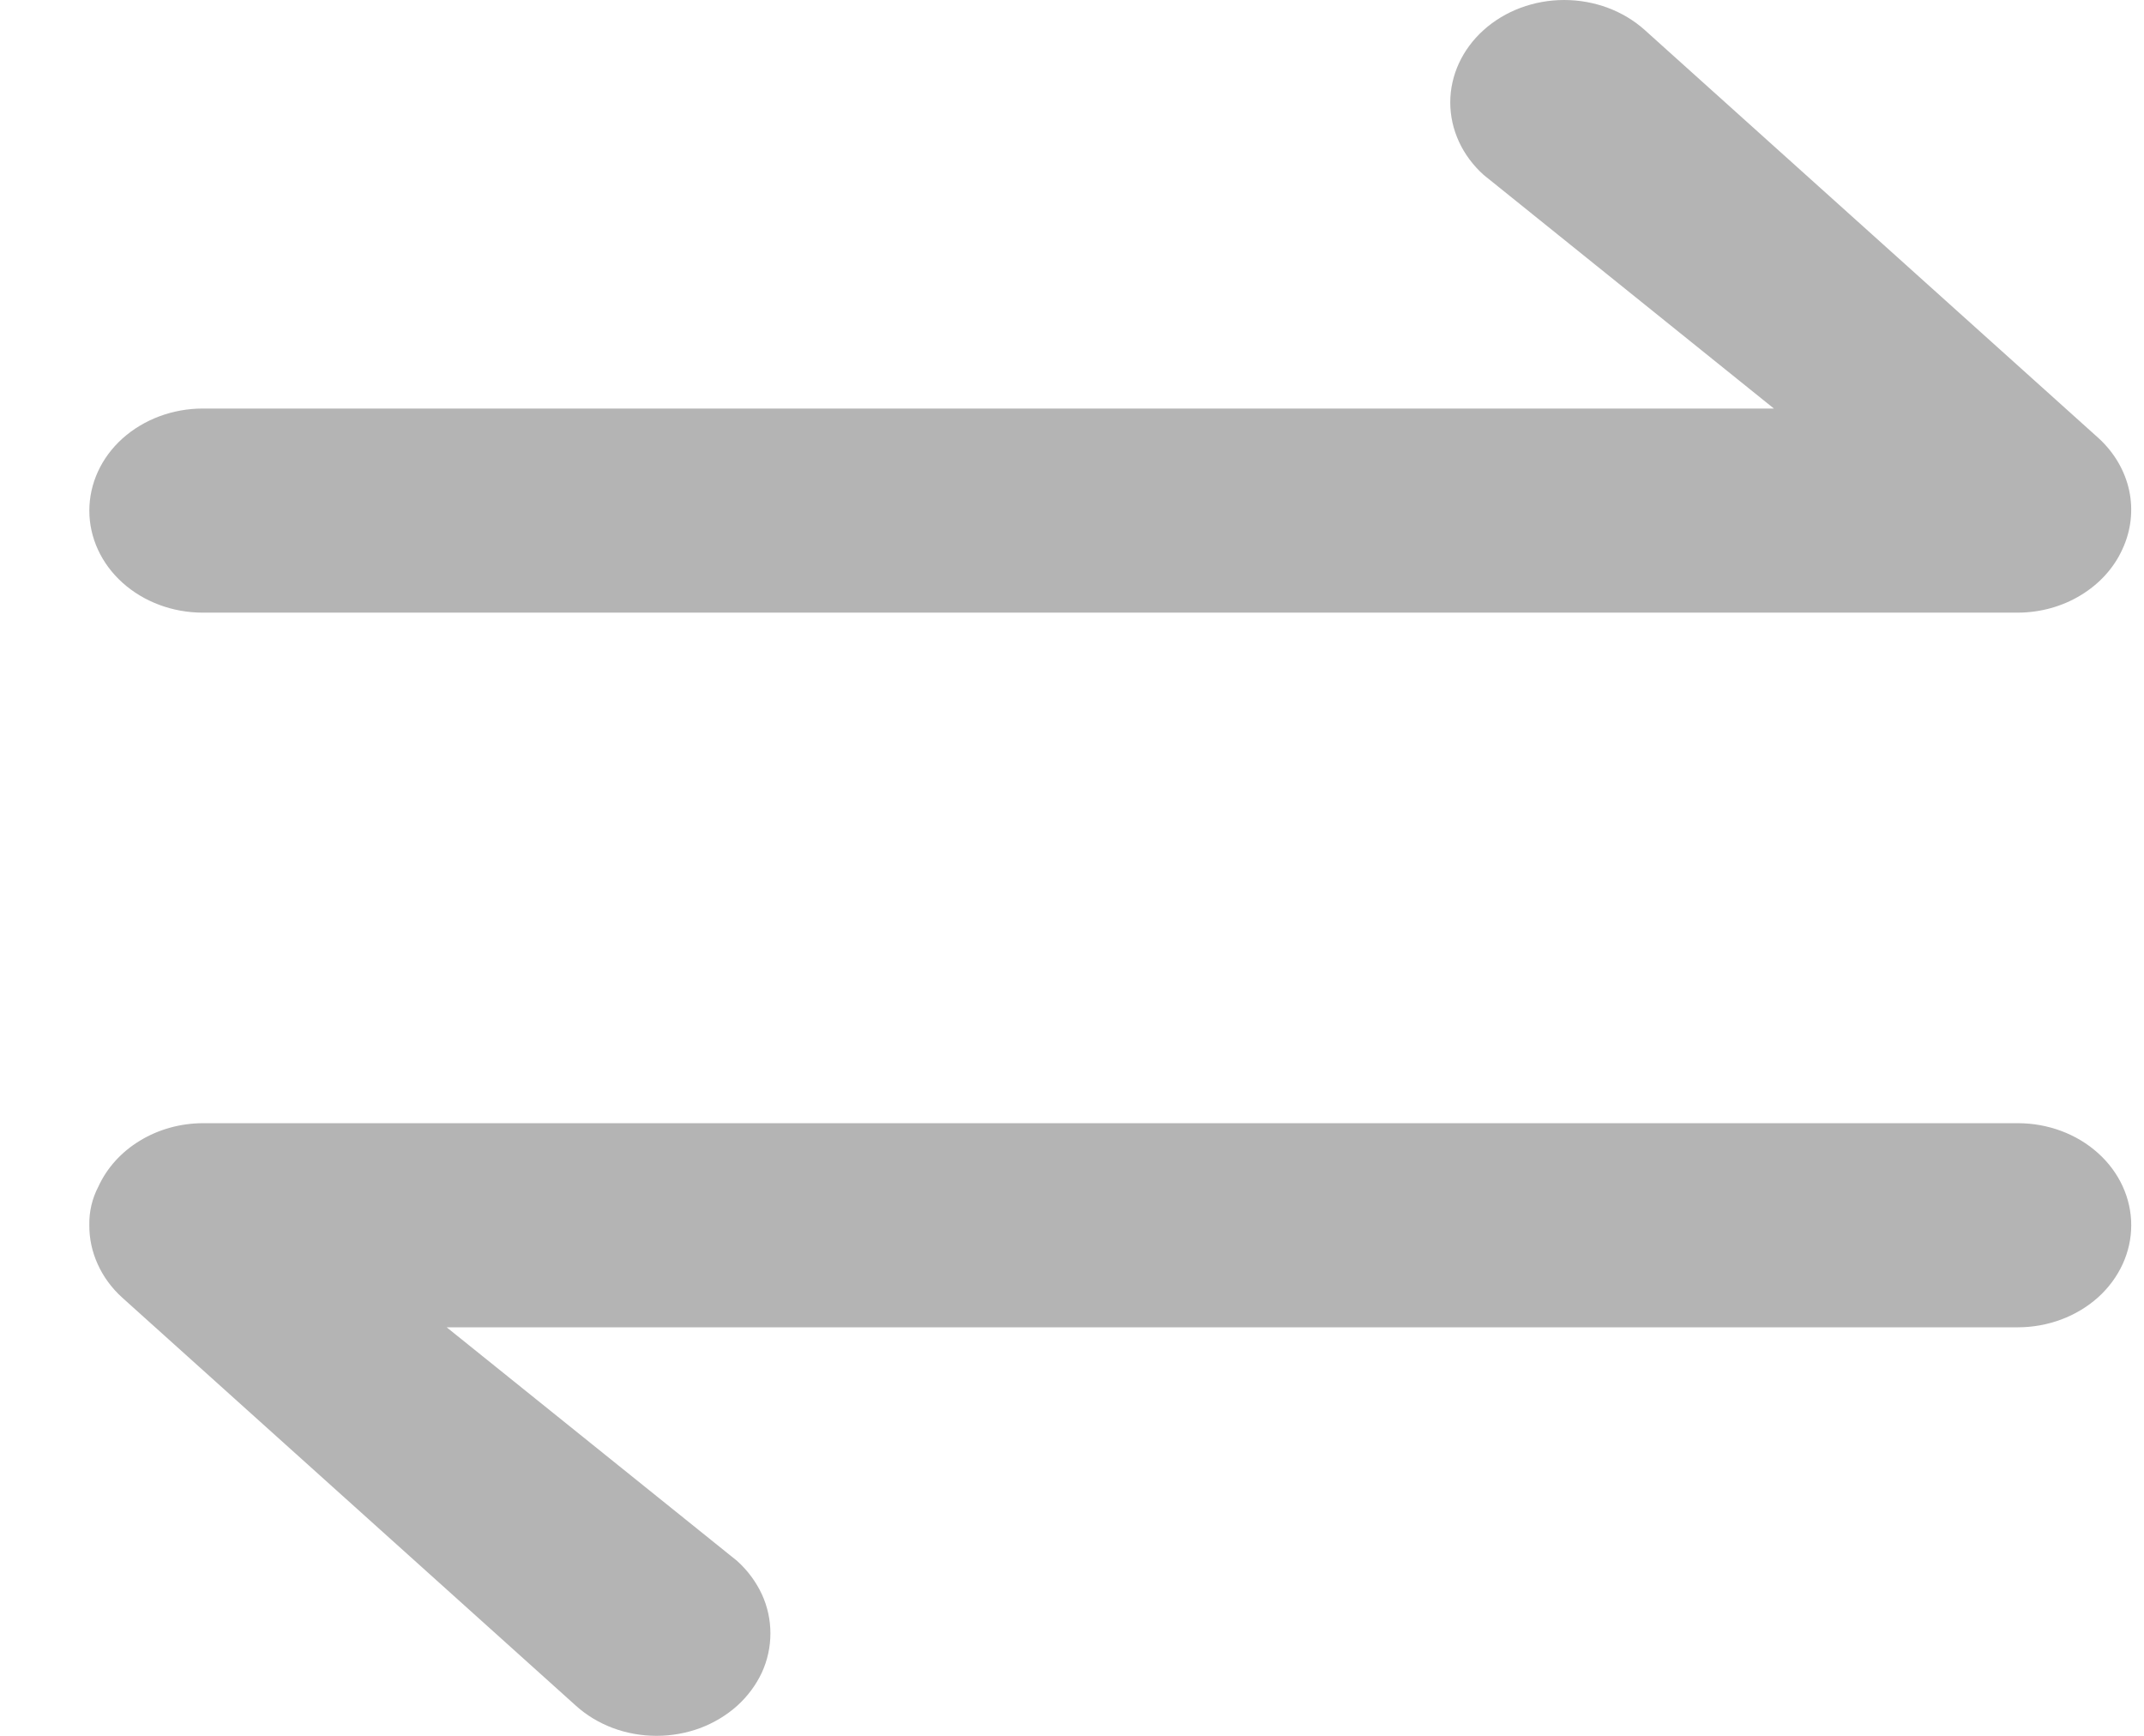 <svg viewBox="0 0 21 17" fill="none" xmlns="http://www.w3.org/2000/svg">
<path d="M20.788 5.38C20.873 5.198 20.896 4.998 20.855 4.804C20.813 4.61 20.709 4.432 20.555 4.291L16.11 0.294C15.901 0.106 15.617 -1.83874e-07 15.321 -1.94222e-07C15.025 -2.0457e-07 14.741 0.106 14.532 0.294C14.323 0.482 14.205 0.737 14.205 1.003C14.205 1.27 14.323 1.525 14.532 1.713L17.375 4.001L1.986 4.001C1.692 4.001 1.409 4.107 1.2 4.294C0.992 4.481 0.875 4.736 0.875 5.001C0.875 5.266 0.992 5.52 1.2 5.707C1.409 5.895 1.692 6 1.986 6L19.766 6C19.985 5.999 20.199 5.94 20.381 5.829C20.563 5.719 20.705 5.563 20.788 5.38Z" fill="#B4B4B4"/>
<path d="M7.22 15.287L4.375 12.999L19.764 12.999C20.059 12.999 20.341 12.893 20.55 12.706C20.758 12.518 20.875 12.264 20.875 11.999C20.875 11.734 20.758 11.48 20.55 11.293C20.341 11.105 20.059 11 19.764 11L1.986 11C1.767 11.001 1.553 11.06 1.371 11.171C1.189 11.281 1.048 11.437 0.964 11.62C0.902 11.738 0.872 11.868 0.875 11.999C0.874 12.131 0.902 12.261 0.958 12.383C1.013 12.505 1.095 12.616 1.198 12.709L5.642 16.706C5.745 16.799 5.868 16.873 6.004 16.924C6.139 16.974 6.284 17 6.431 17C6.577 17 6.722 16.974 6.858 16.924C6.993 16.873 7.116 16.799 7.22 16.706C7.323 16.613 7.405 16.502 7.462 16.381C7.518 16.259 7.546 16.128 7.546 15.997C7.546 15.865 7.518 15.734 7.462 15.613C7.405 15.491 7.323 15.38 7.22 15.287Z" fill="#B4B4B4"/>
</svg>

